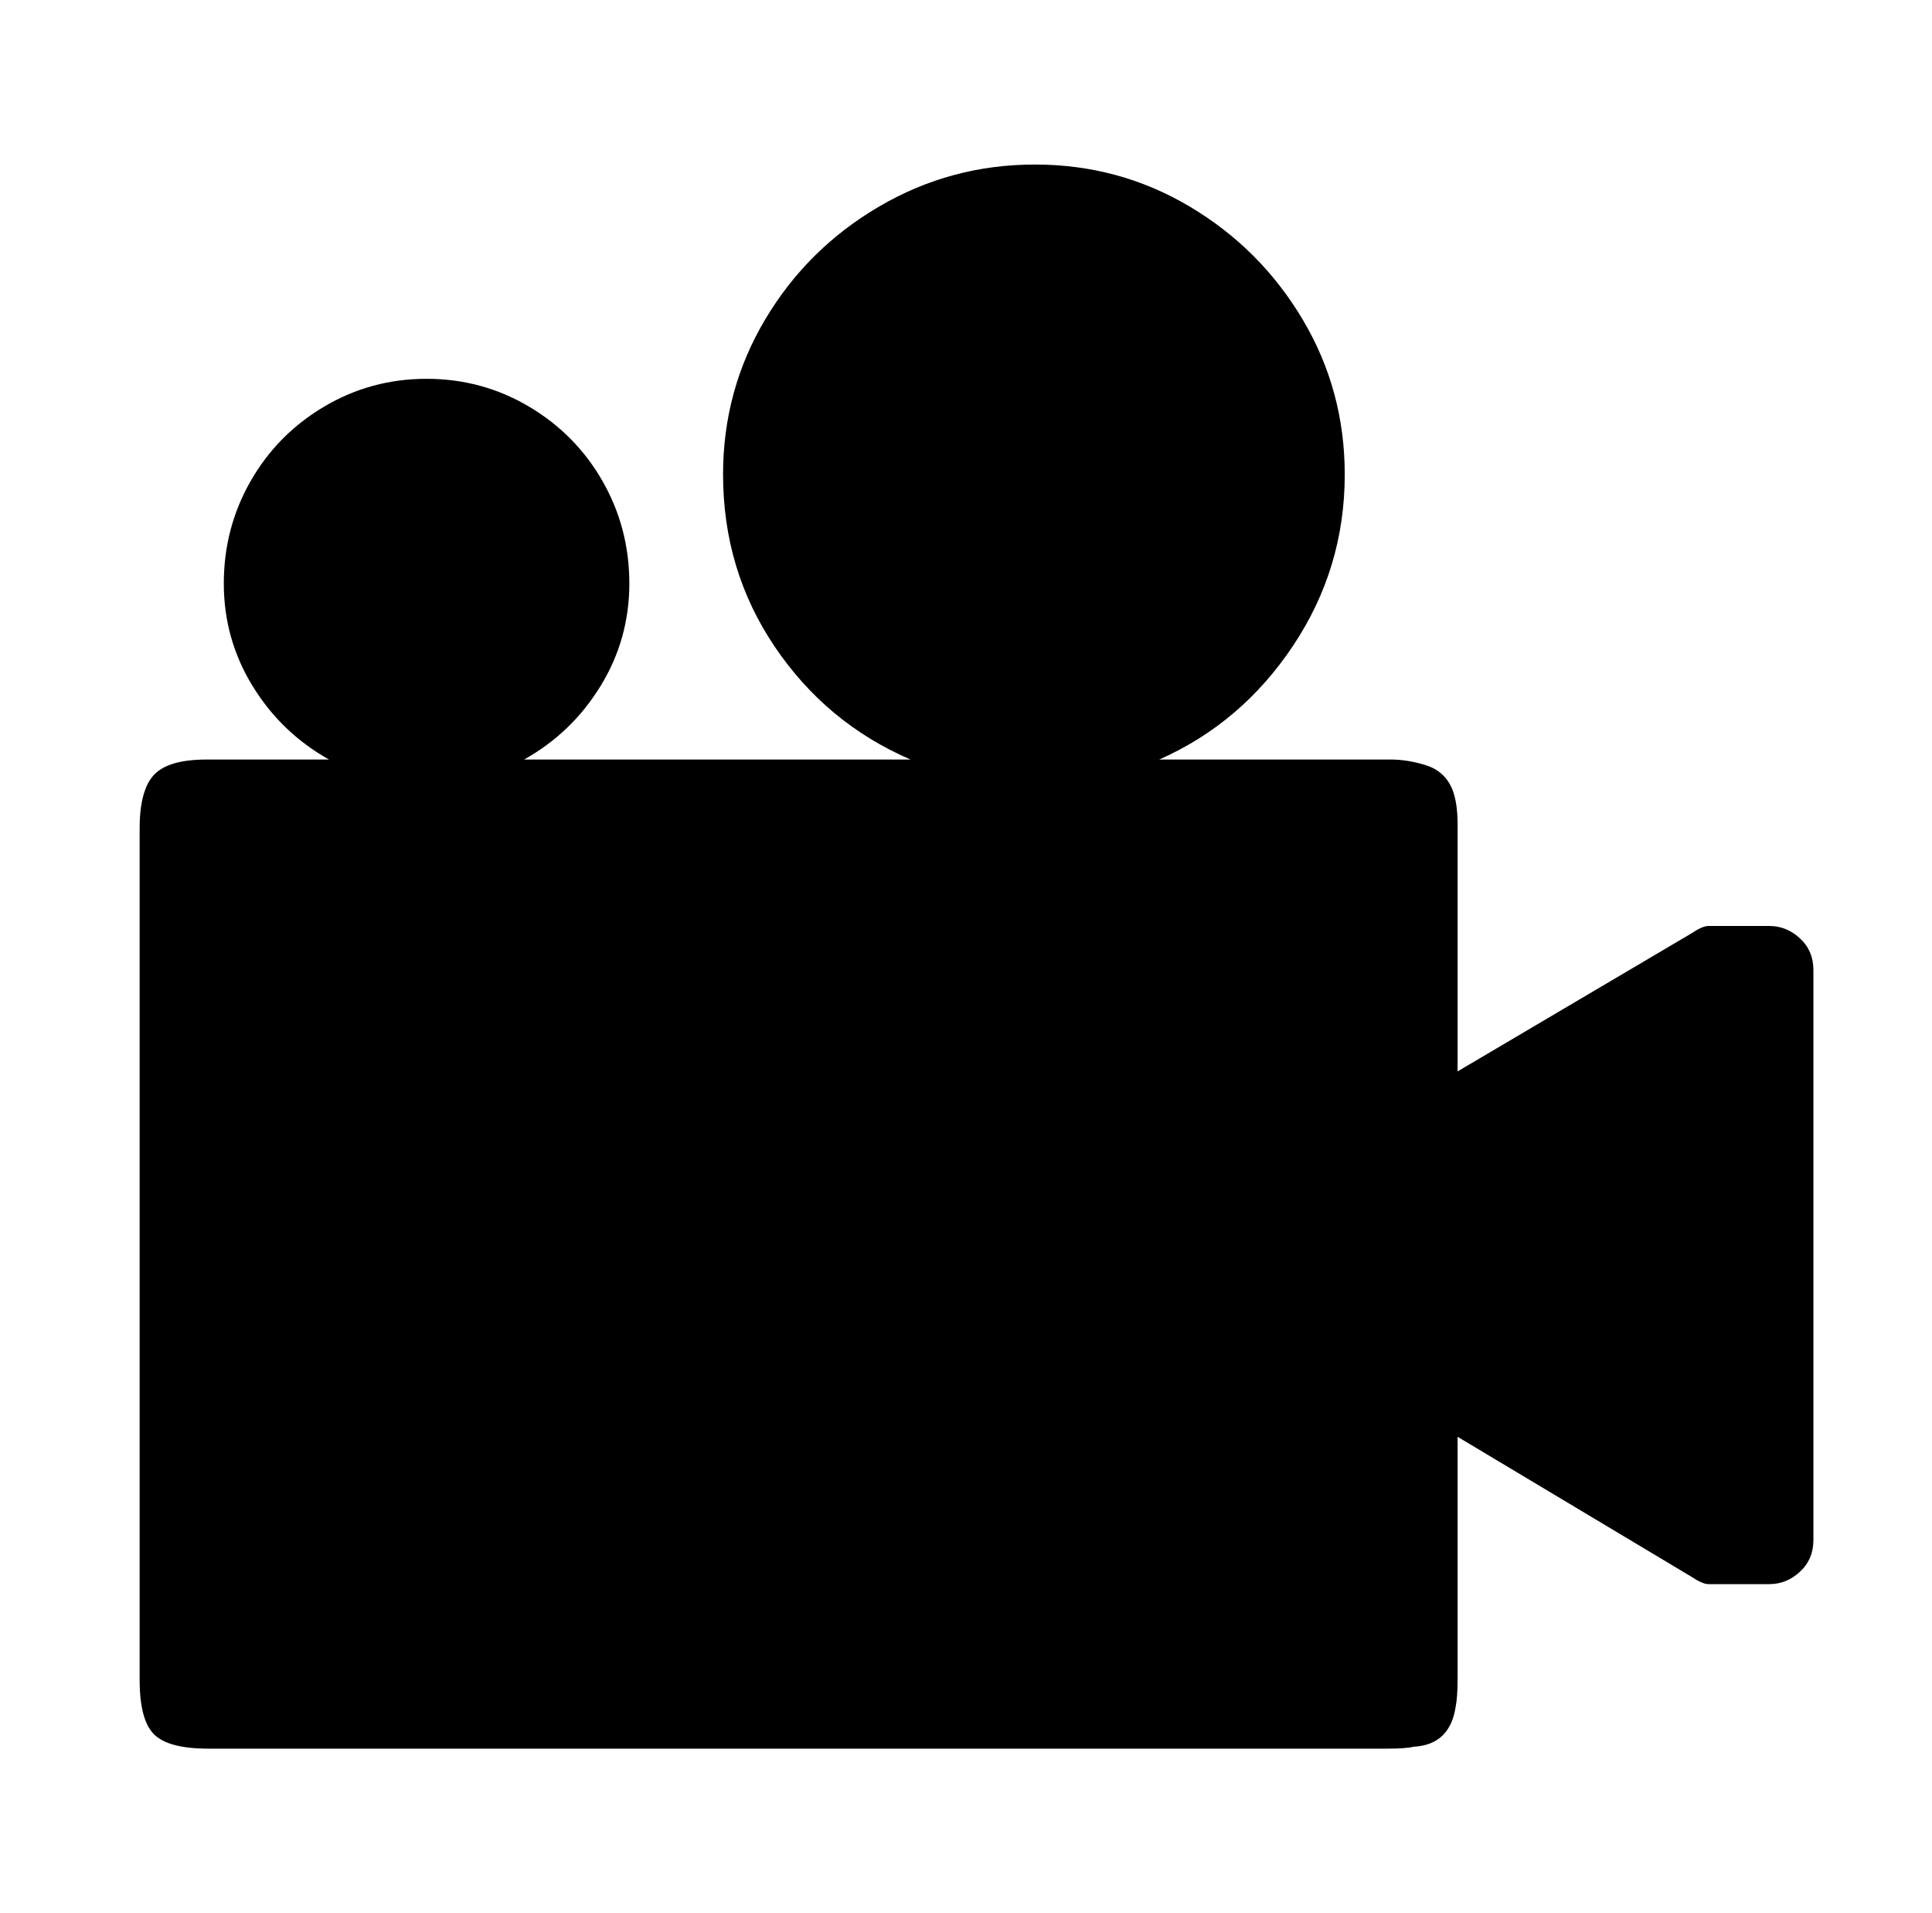 <svg xmlns="http://www.w3.org/2000/svg" viewBox="-10 0 1010 1000"><path d="M915 484h-32q-3 0-9 4l-122 72V431q0-12-3-19-4-9-13.5-12t-18.5-3H596q43-19 70-59.5t27-89.5q0-44-22-81t-59-59-81-22-81.5 22-59.5 59-22 81q0 50 27 90t71 59H264q25-14 40-38.5t15-53.5-14-53.5-38.5-39T213 198t-53.5 14.5-38.5 39-14 53.5 15 53.5 40 38.5H98q-20 0-27.5 8T63 433v445q0 21 7.5 28.5T99 914h616q10 0 14-1 19-1 22-21 1-5 1-15V751l122 73q6 4 9 4h32q9 0 16-6.5t7-16.5V507q0-10-7-16.5t-16-6.5z"/></svg>